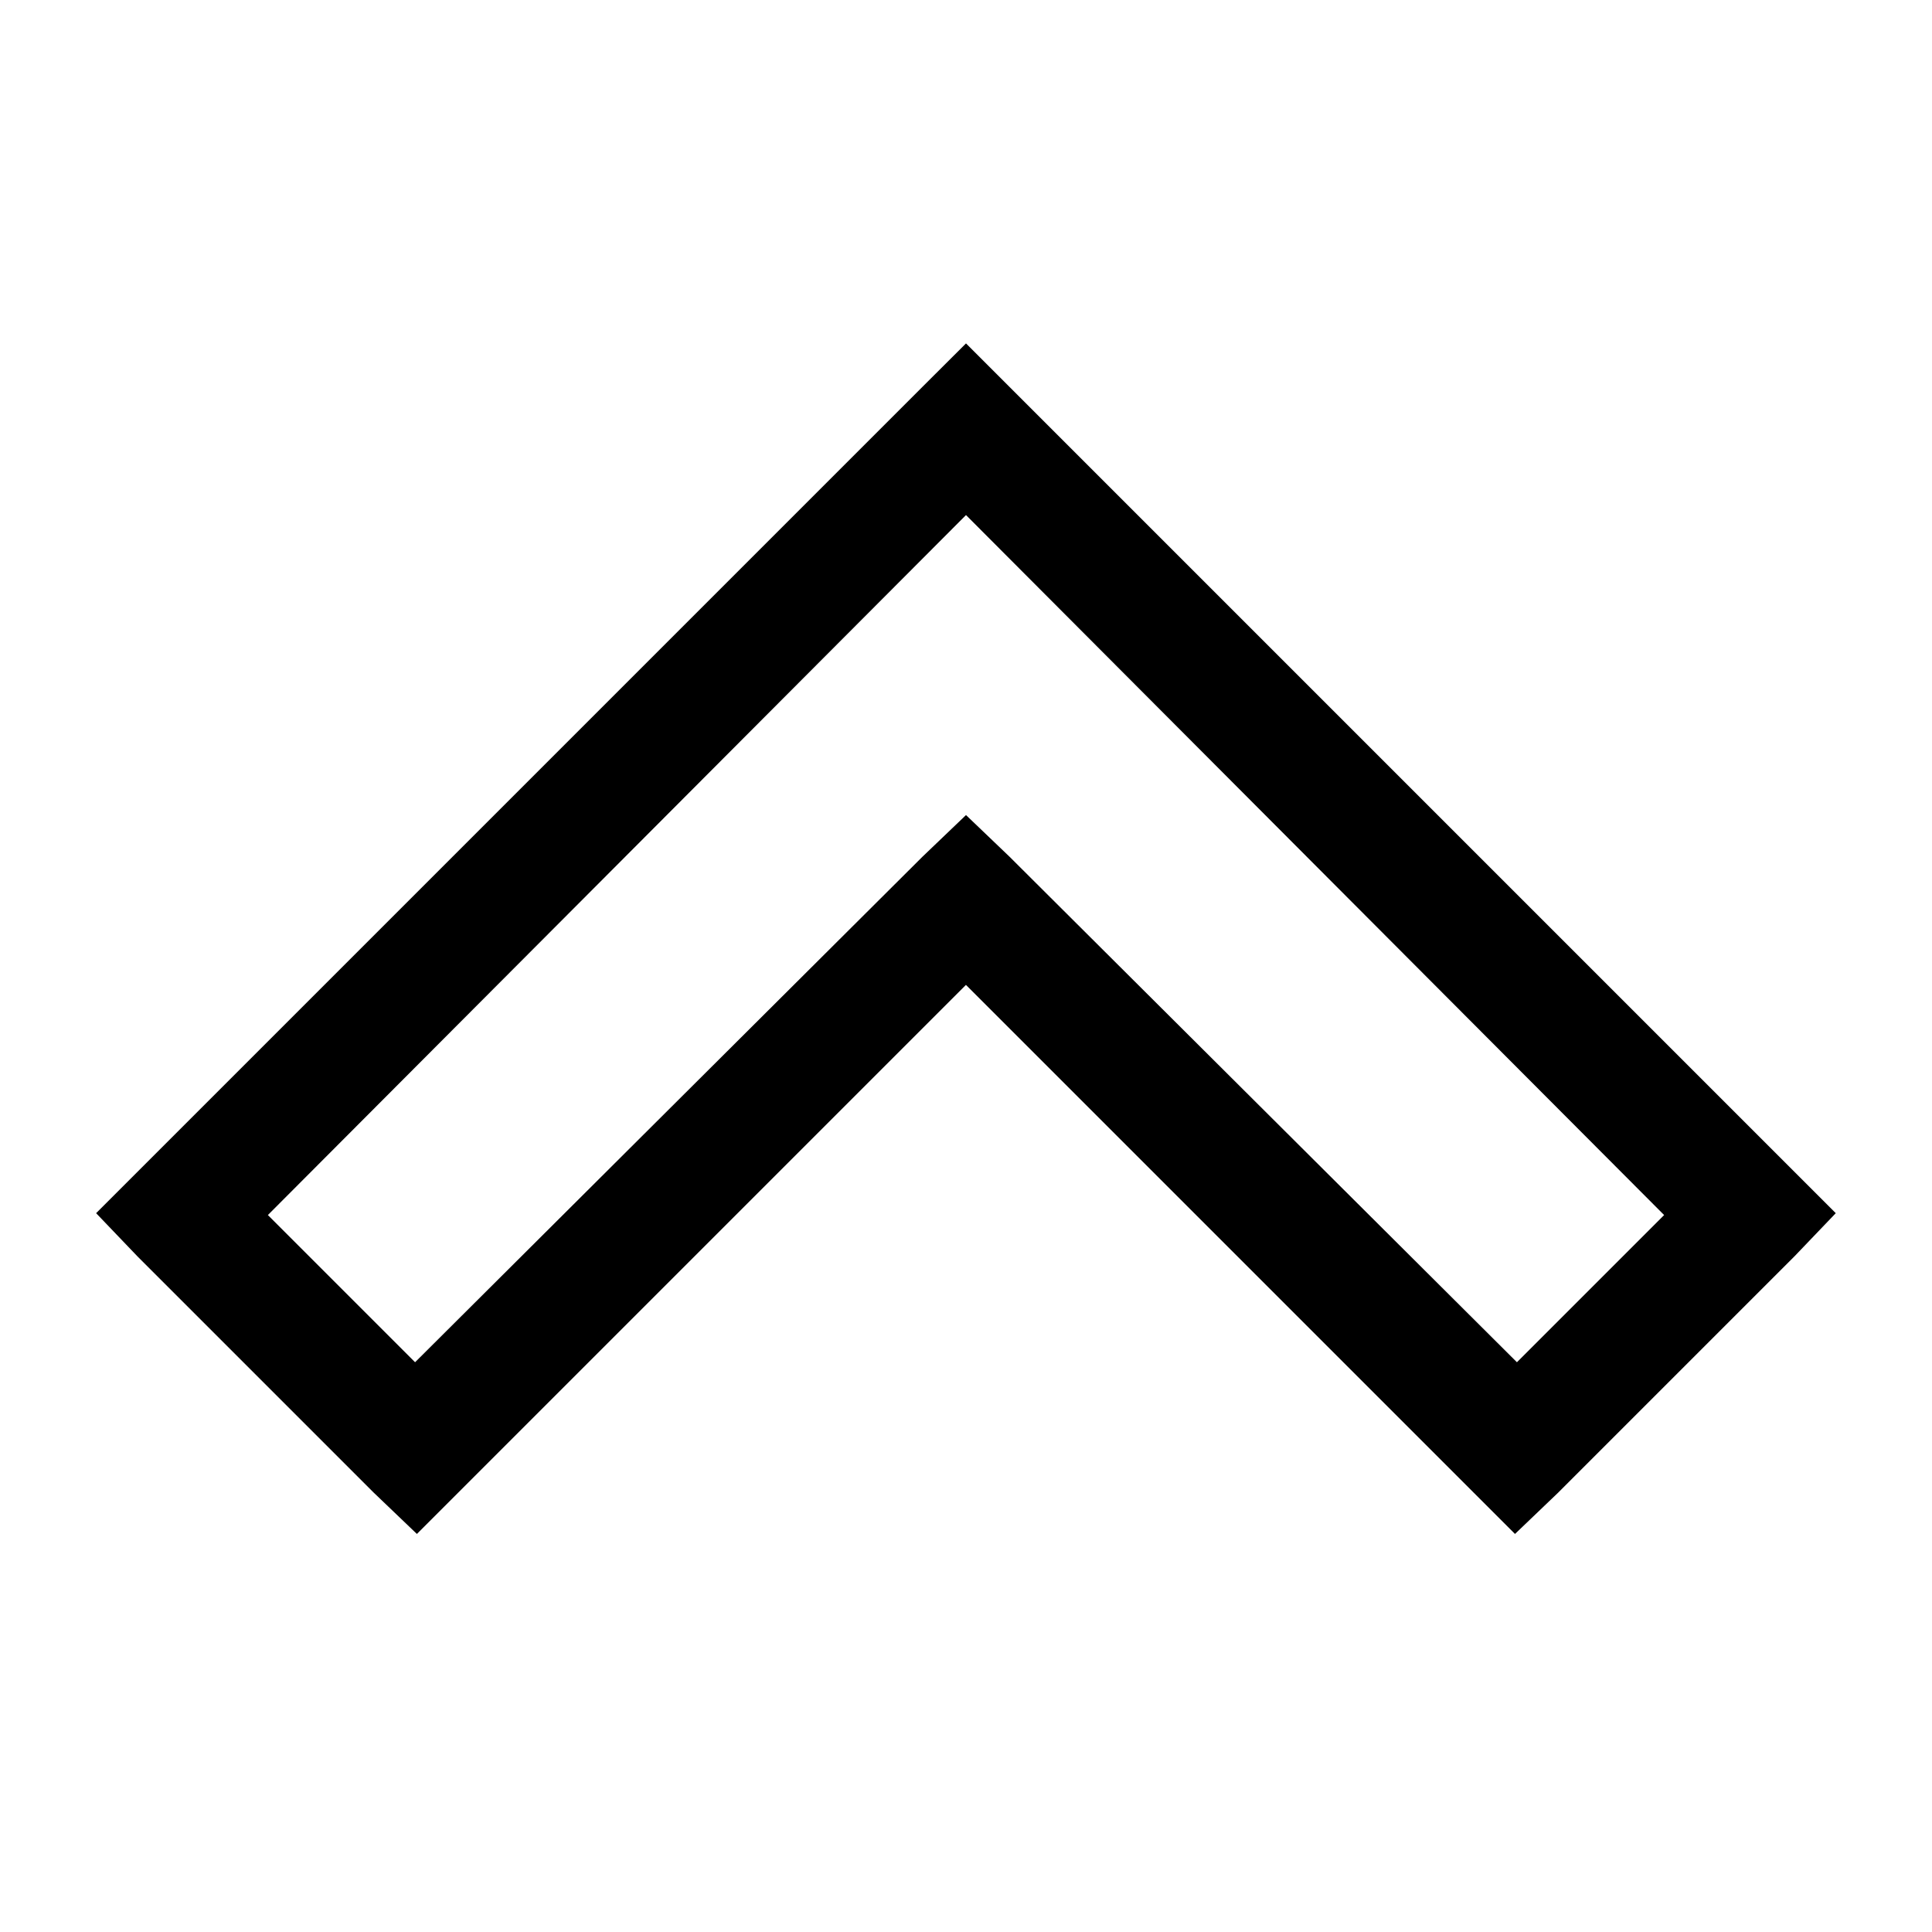 <!-- Generated by IcoMoon.io -->
<svg version="1.1" xmlns="http://www.w3.org/2000/svg" width="32" height="32" viewBox="0 0 32 32">
<title>chevron-up</title>
<path d="M16 5.688l14.406 14.406-0.688 0.719-3.906 3.906-0.719 0.688-9.094-9.094-9.094 9.094-0.719-0.688-3.906-3.906-0.688-0.719 13.688-13.688zM16 8.531l-11.563 11.594 2.438 2.438 8.406-8.375 0.719-0.688 0.719 0.688 8.406 8.375 2.438-2.438z"></path>
</svg>
